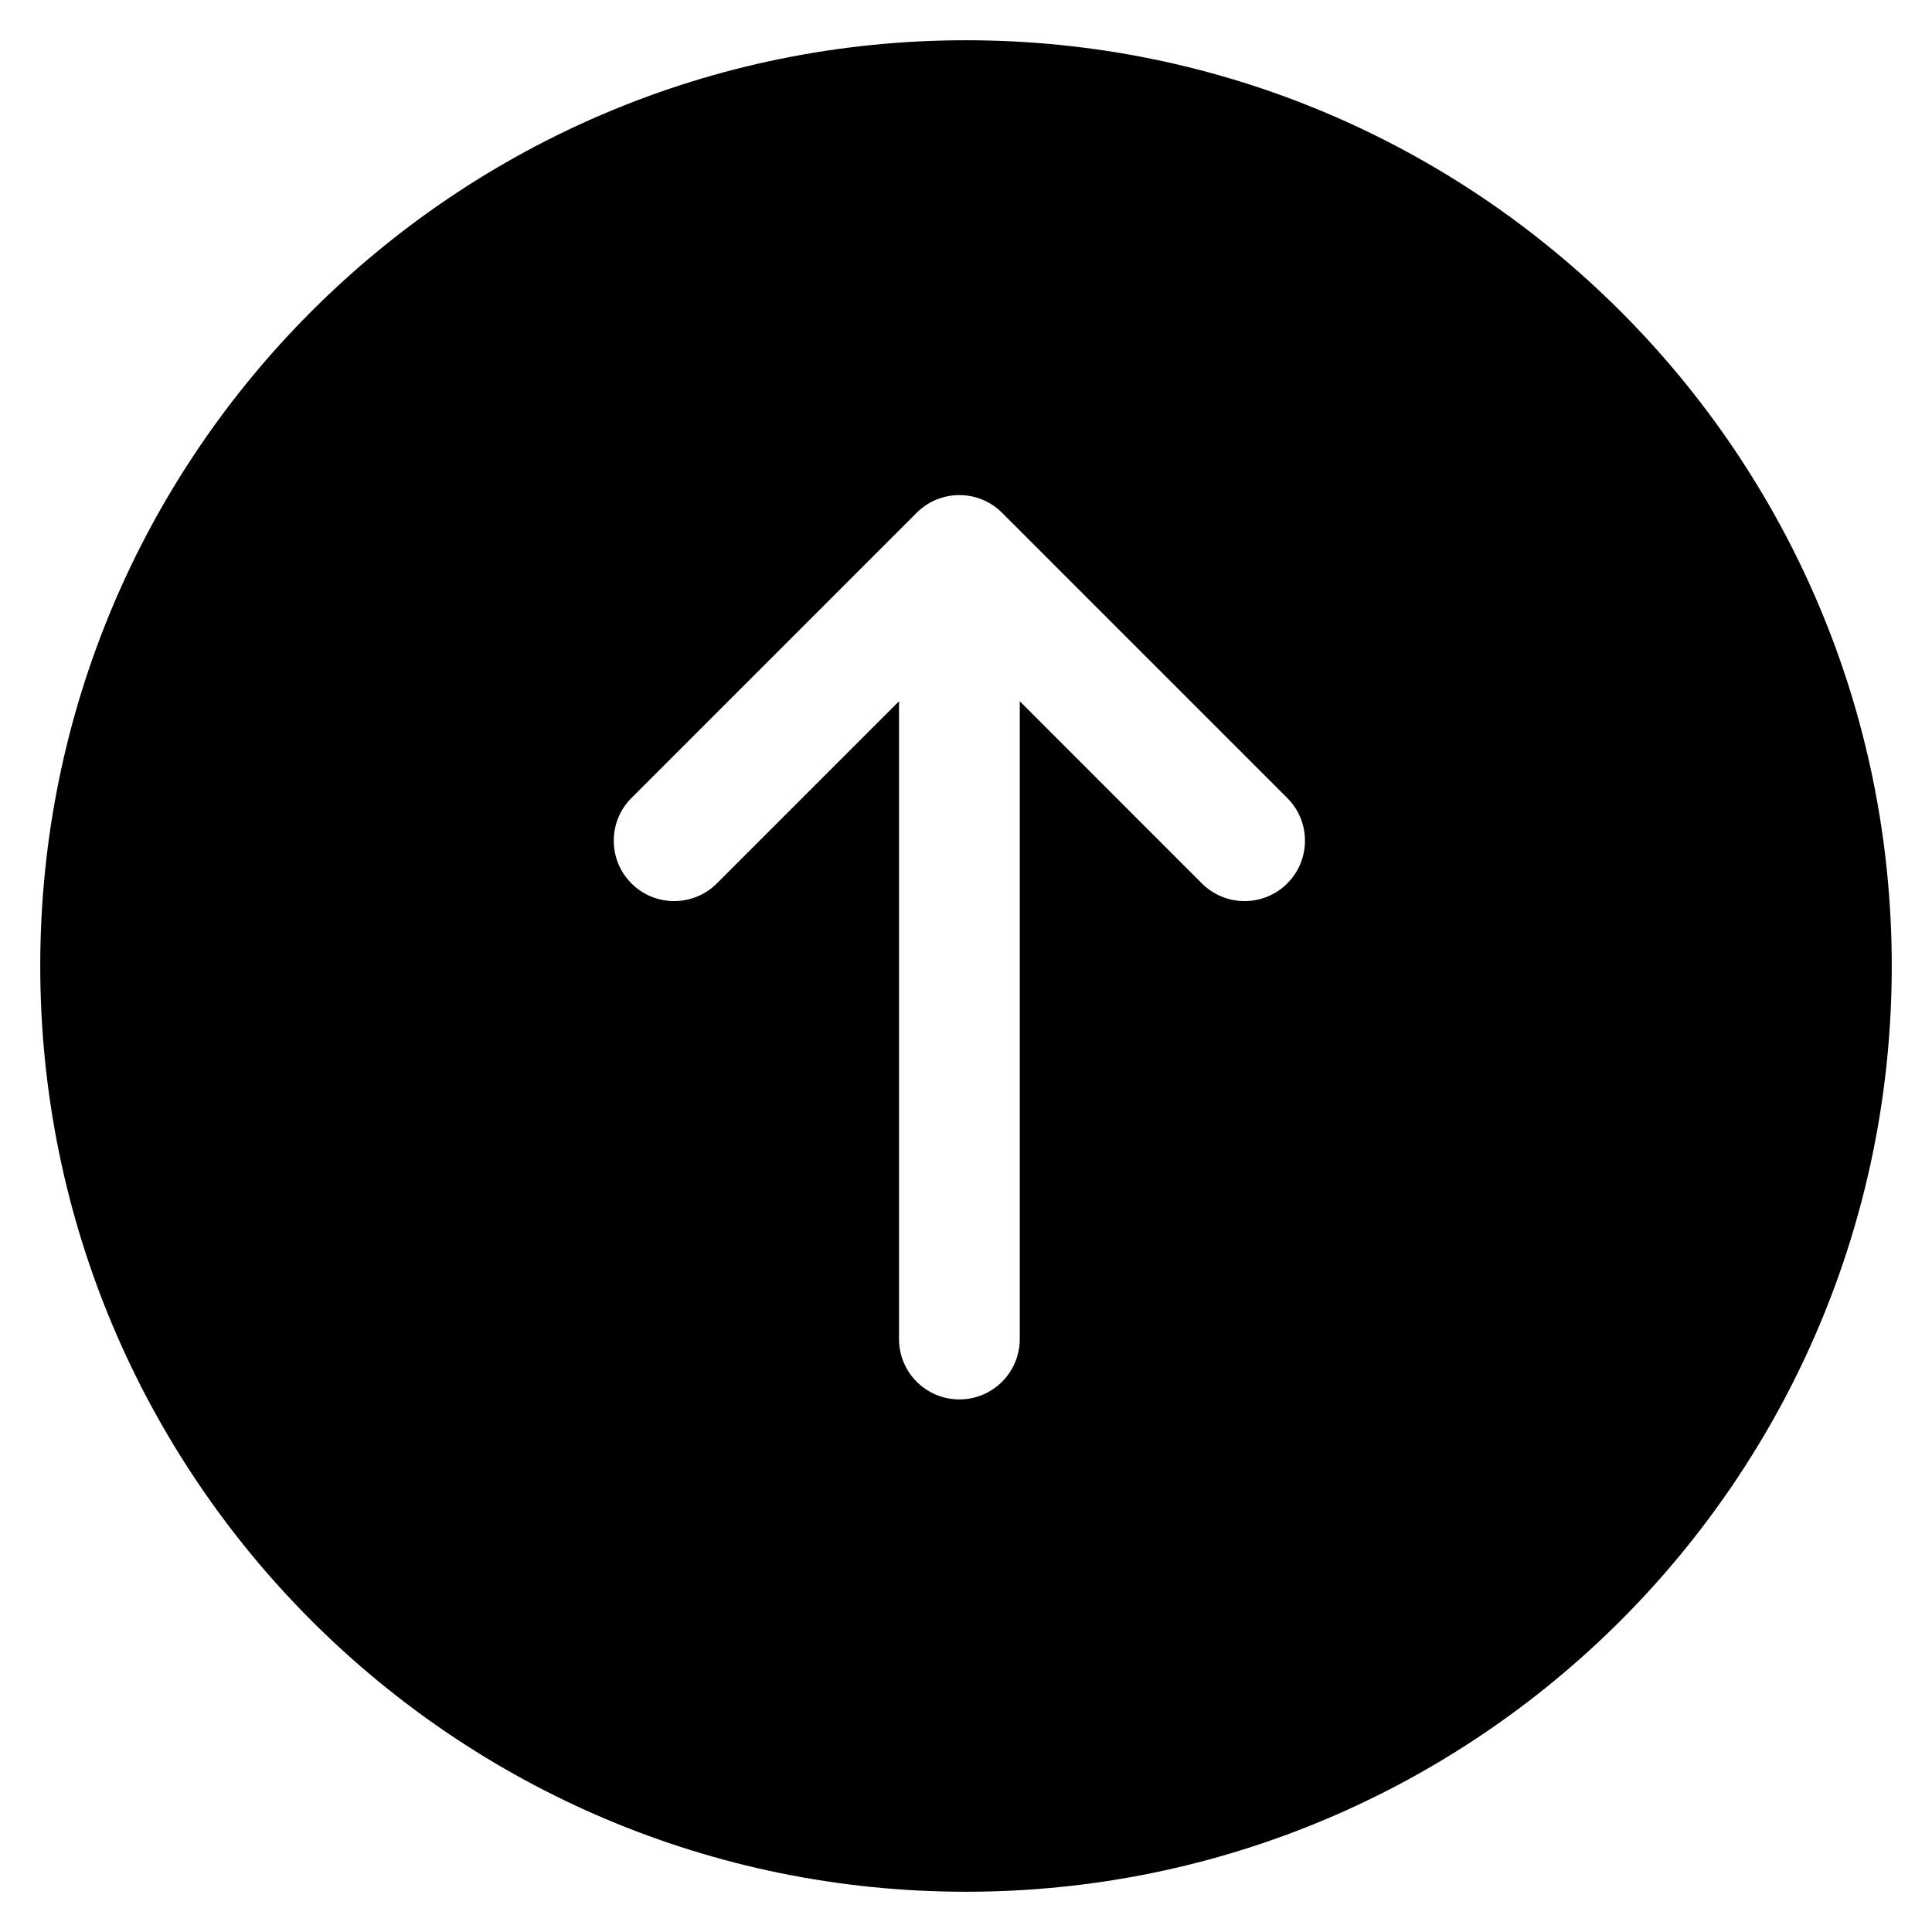 <svg width="24" height="24" viewBox="0 0 24 24" fill="none" xmlns="http://www.w3.org/2000/svg">
<path fill-rule="evenodd" clip-rule="evenodd" d="M12 23.5C18.351 23.5 23.5 18.351 23.5 12C23.5 5.648 18.351 0.5 12 0.5C5.649 0.5 0.5 5.648 0.5 12C0.5 18.351 5.649 23.5 12 23.5ZM12.448 6.37C12.155 6.077 11.68 6.077 11.387 6.37L7.844 9.913C7.551 10.206 7.551 10.681 7.844 10.974C8.137 11.267 8.612 11.267 8.905 10.974L11.168 8.711L11.168 16.634C11.168 17.048 11.503 17.384 11.918 17.384C12.332 17.384 12.668 17.048 12.668 16.634L12.668 8.711L14.93 10.974C15.223 11.267 15.698 11.267 15.991 10.974C16.284 10.681 16.284 10.206 15.991 9.913L12.448 6.37Z" fill="black"/>
</svg>
